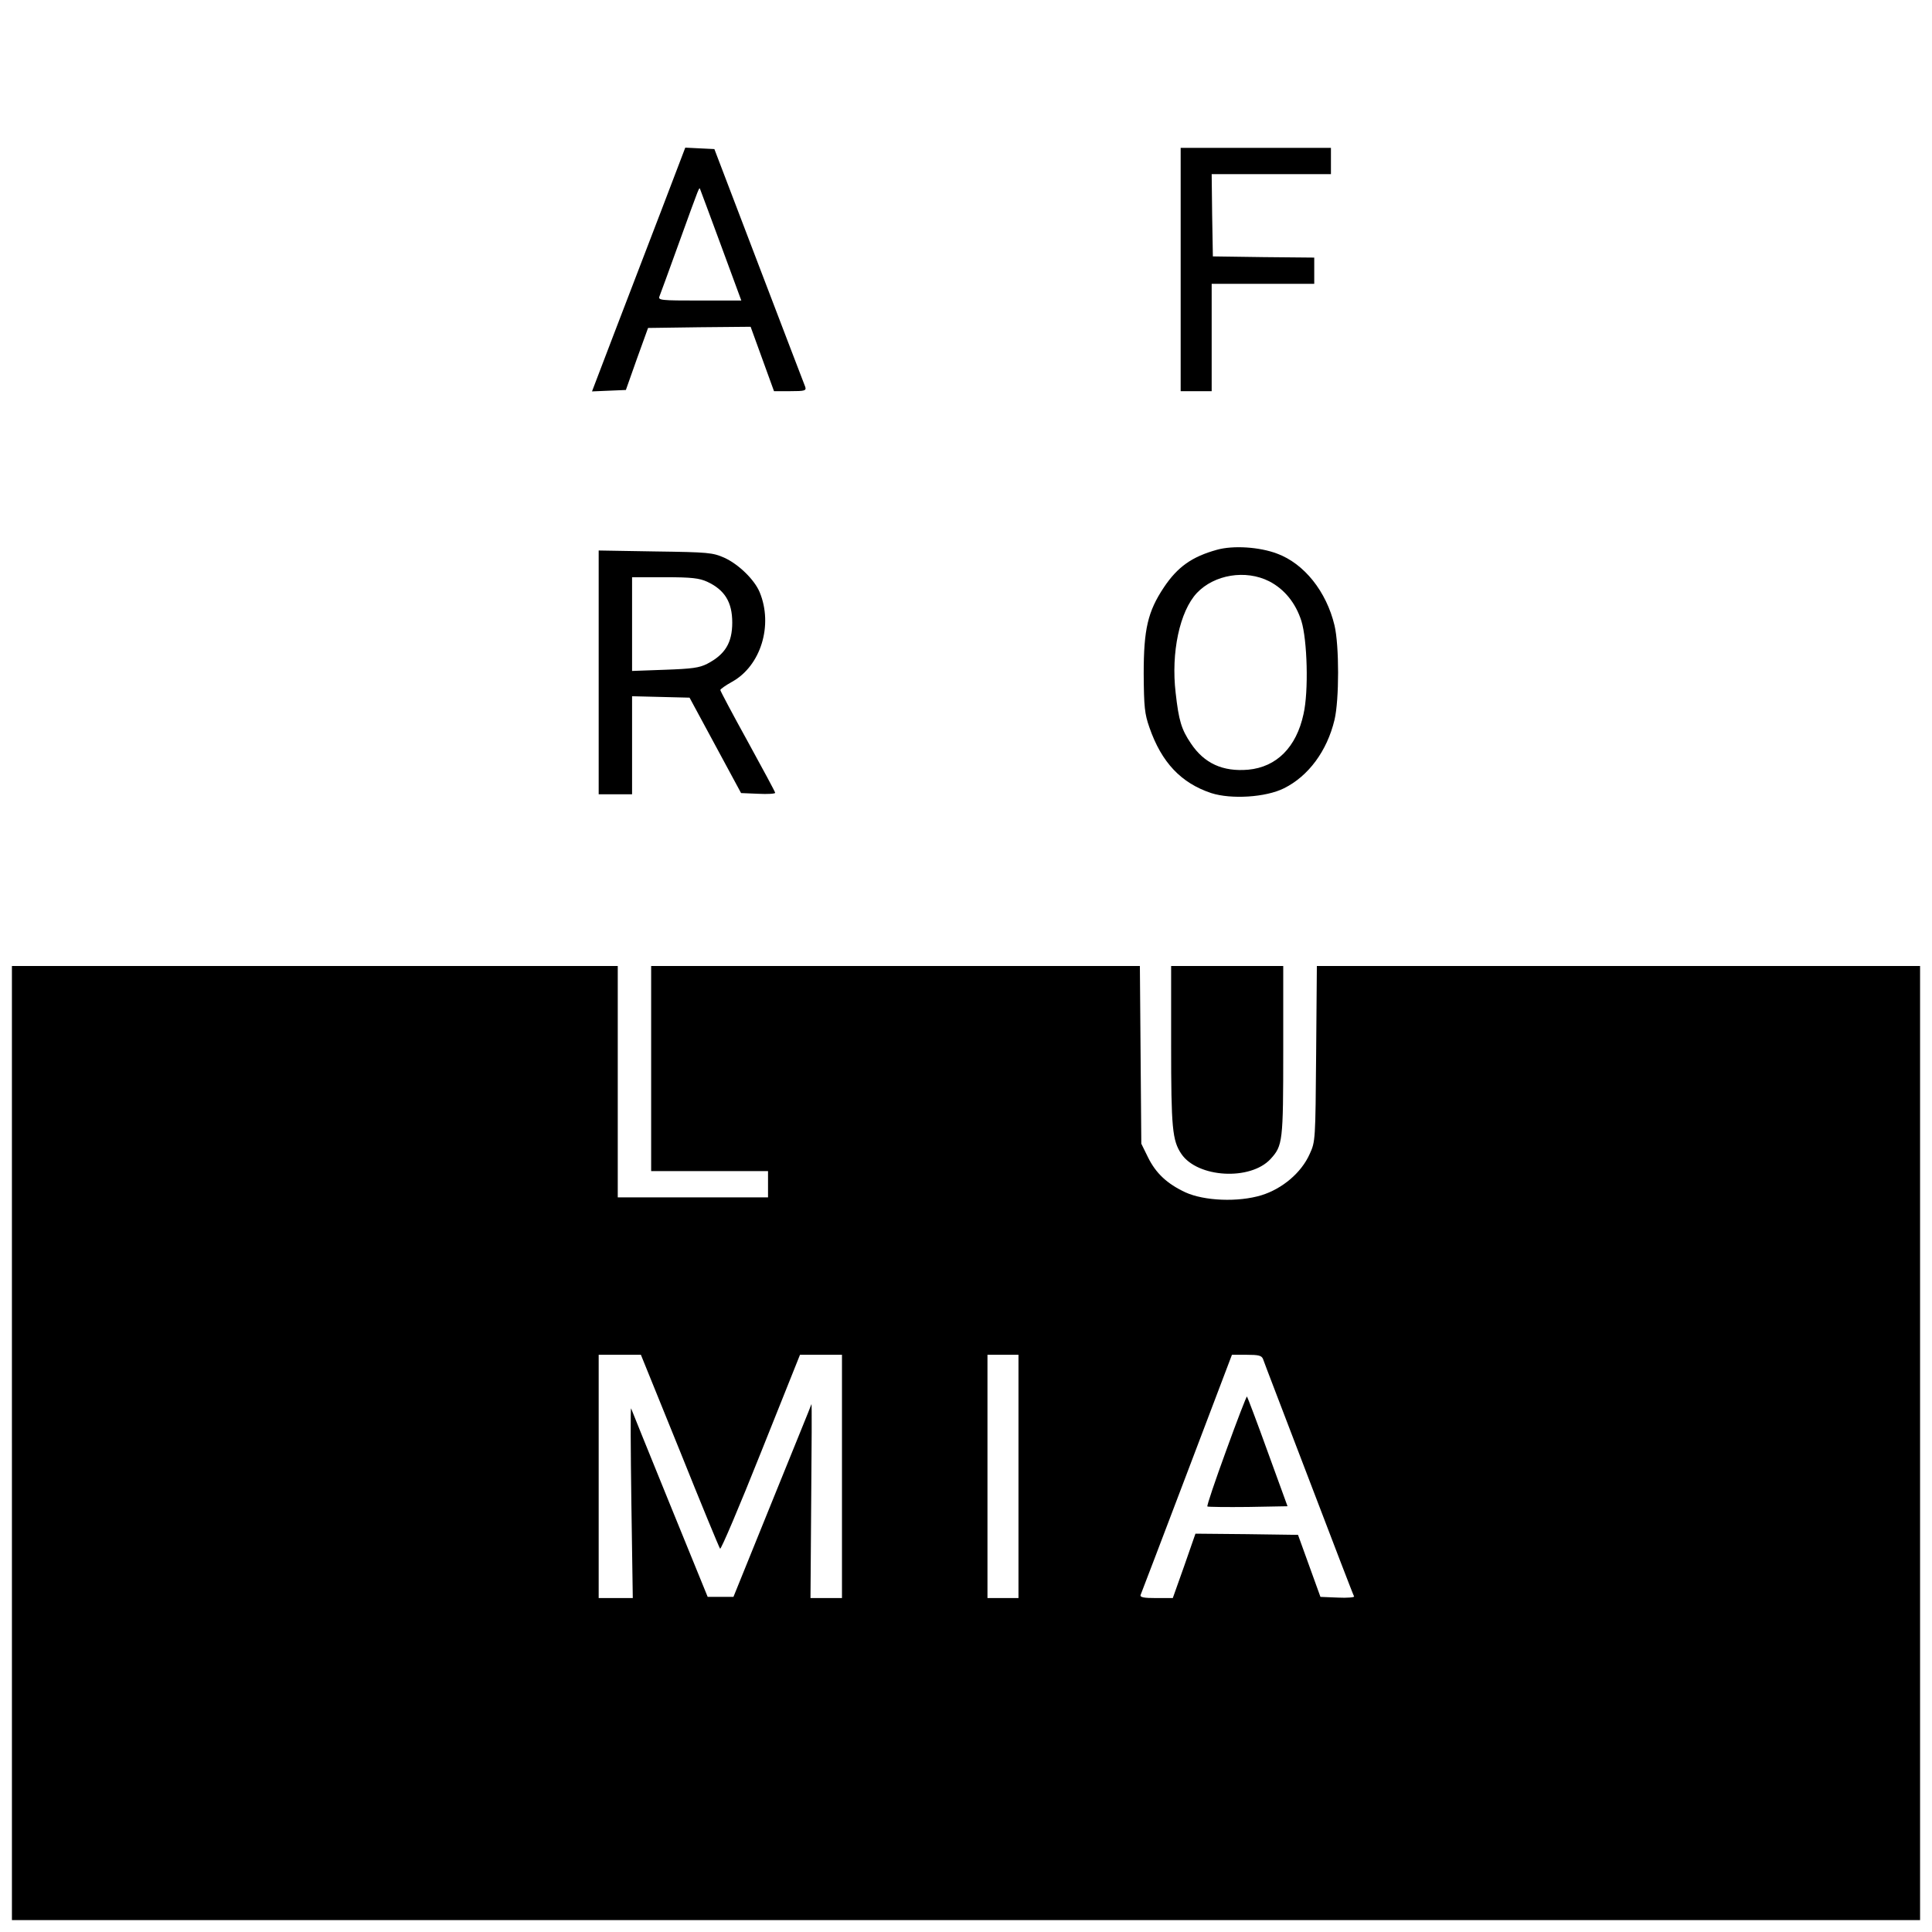 <?xml version="1.0" standalone="no"?>
<!DOCTYPE svg PUBLIC "-//W3C//DTD SVG 20010904//EN"
 "http://www.w3.org/TR/2001/REC-SVG-20010904/DTD/svg10.dtd">
<svg version="1.0" xmlns="http://www.w3.org/2000/svg"
 width="810pt" height="810pt" viewBox="0 0 810 810"
 preserveAspectRatio="xMidYMid meet">
<g transform="translate(0,810) scale(0.1,-0.1)"
fill="#000000" stroke="none">
<path d="M2765 7198 c-60 -156 -148 -386 -196 -511 l-87 -228 71 3 71 3 46
130 47 130 215 3 215 2 49 -135 49 -135 68 0 c61 0 68 2 63 18 -4 9 -91 238
-194 507 l-187 490 -61 3 -61 3 -108 -283z m259 -130 l84 -228 -175 0 c-163 0
-175 1 -168 18 4 9 40 109 81 222 91 251 85 237 90 225 2 -5 42 -112 88 -237z"/>
<path d="M4950 6970 l0 -510 65 0 65 0 0 225 0 225 215 0 215 0 0 55 0 55
-212 2 -213 3 -3 173 -2 172 250 0 250 0 0 55 0 55 -315 0 -315 0 0 -510z"/>
<path d="M5102 5795 c-105 -29 -165 -72 -222 -157 -68 -102 -85 -176 -85 -363
1 -140 4 -168 24 -225 51 -147 133 -233 259 -275 84 -27 229 -18 305 20 103
51 181 157 212 287 20 84 20 312 0 396 -34 142 -127 259 -241 301 -74 28 -184
35 -252 16z m219 -132 c64 -33 111 -91 135 -166 25 -80 31 -296 9 -391 -30
-139 -113 -222 -232 -233 -106 -9 -184 26 -240 110 -40 59 -51 96 -64 212 -20
169 17 342 89 419 73 77 204 99 303 49z"/>
<path d="M2510 5281 l0 -511 70 0 70 0 0 205 0 206 121 -3 120 -3 108 -200
108 -200 72 -3 c39 -2 71 0 71 4 0 4 -52 100 -115 215 -63 114 -115 212 -115
216 0 4 23 20 50 35 120 67 172 237 115 375 -22 53 -89 118 -149 145 -48 21
-66 23 -288 26 l-238 4 0 -511z m455 380 c73 -34 105 -85 105 -171 0 -85 -30
-134 -105 -173 -33 -17 -64 -21 -177 -25 l-138 -5 0 197 0 196 138 0 c112 0
144 -4 177 -19z"/>
<path d="M50 2050 l0 -2000 4000 0 4000 0 0 2000 0 2000 -1264 0 -1265 0 -3
-367 c-3 -363 -3 -369 -27 -421 -35 -79 -115 -146 -202 -173 -98 -30 -240 -24
-319 12 -77 36 -124 80 -157 147 l-28 57 -3 373 -3 372 -1024 0 -1025 0 0
-430 0 -430 245 0 245 0 0 -55 0 -55 -315 0 -315 0 0 485 0 485 -1270 0 -1270
0 0 -2000z m2800 -32 c89 -222 165 -406 169 -411 4 -4 81 177 171 403 l164
410 88 0 88 0 0 -510 0 -510 -66 0 -66 0 3 410 c2 226 3 407 1 403 -1 -5 -76
-188 -165 -408 l-162 -400 -54 0 -54 0 -159 390 c-87 214 -160 394 -162 400
-3 5 -2 -171 1 -392 l6 -403 -71 0 -72 0 0 510 0 510 89 0 88 0 163 -402z
m1420 -108 l0 -510 -65 0 -65 0 0 510 0 510 65 0 65 0 0 -510z m1025 493 c3
-10 90 -236 192 -503 102 -267 187 -489 190 -493 3 -4 -28 -7 -68 -5 l-73 3
-47 130 -47 130 -215 3 -215 2 -47 -135 -48 -135 -69 0 c-52 0 -69 3 -66 13 3
6 90 236 194 509 l189 498 61 0 c50 0 63 -3 69 -17z"/>
<path d="M5141 2019 c-46 -126 -82 -232 -79 -235 3 -2 80 -3 171 -2 l165 3
-83 228 c-45 125 -85 230 -87 232 -2 2 -41 -99 -87 -226z"/>
<path d="M4910 3718 c0 -347 5 -400 43 -456 68 -100 289 -113 374 -21 51 56
53 72 53 454 l0 355 -235 0 -235 0 0 -332z"/>
</g>
</svg>

